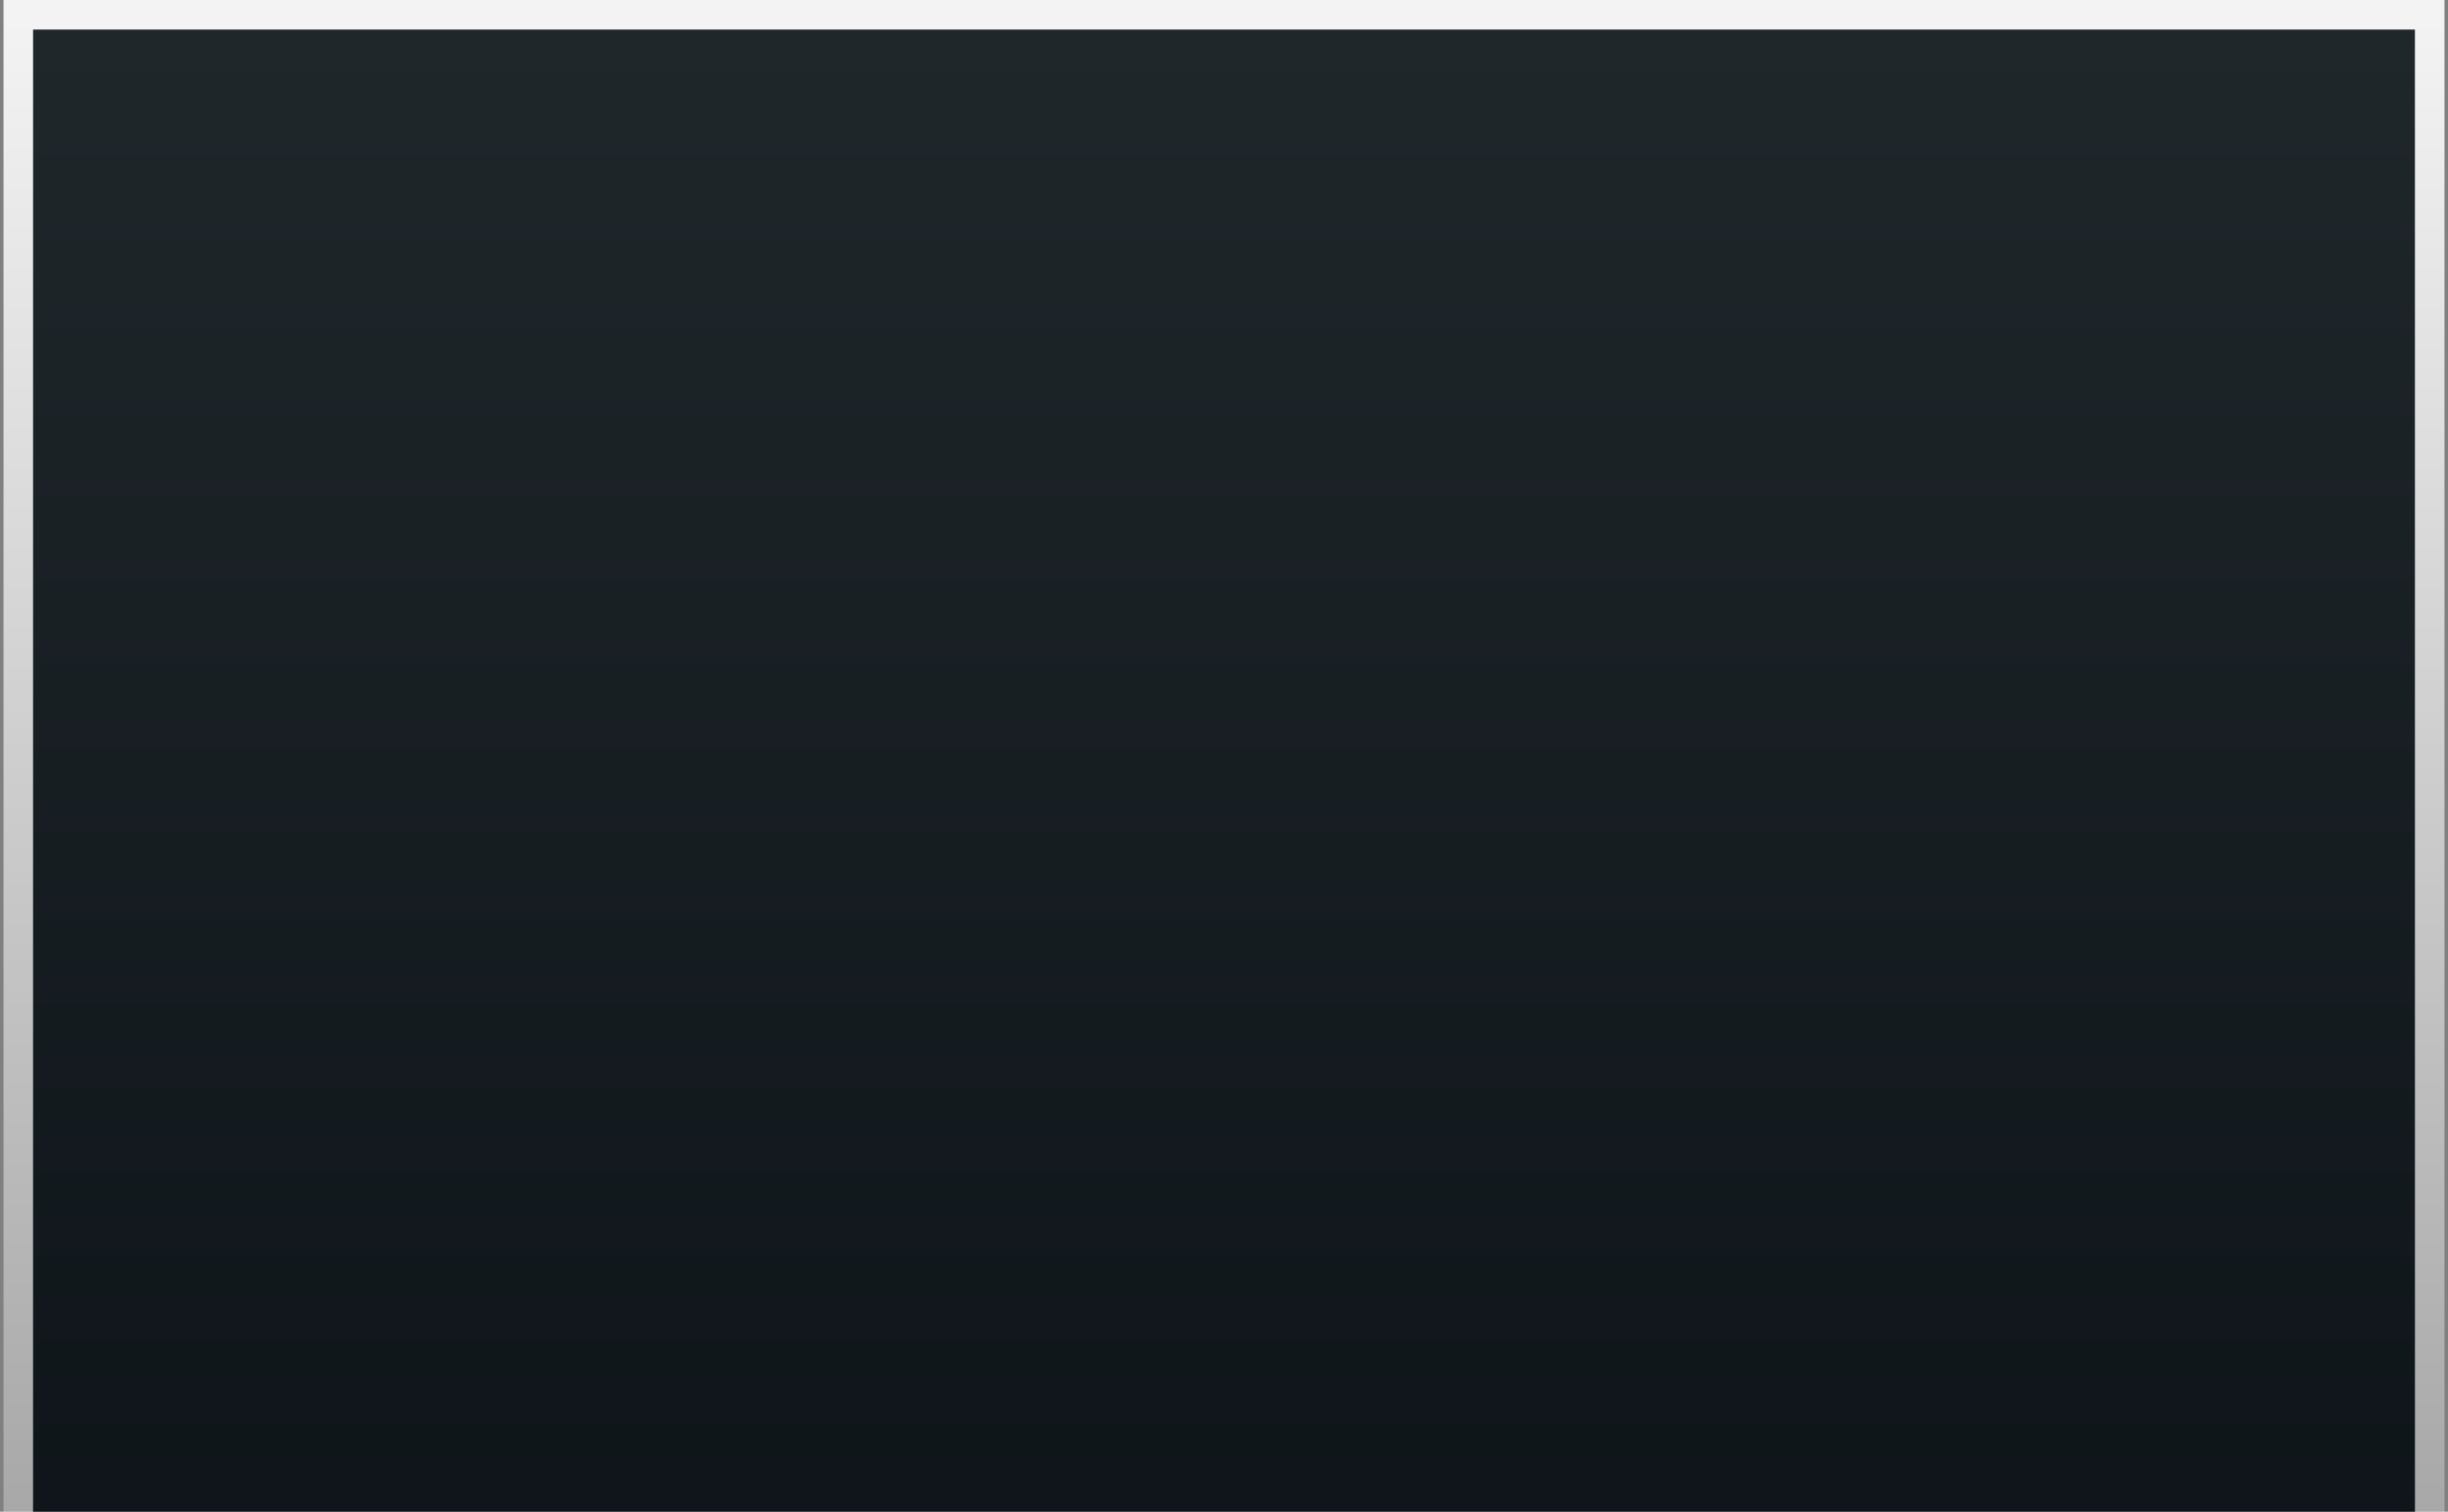 <svg width="332" height="205" viewBox="0 0 332 205" fill="none" xmlns="http://www.w3.org/2000/svg">
<rect x="0" y="0" width="332" height="205" fill="#808080" stroke="none"/>
<rect x="4.475" y="4" width="323.051" height="309.786" fill="url(#paint0_linear_3_648)"/>
<rect x="2.475" y="2" width="327.051" height="313.786" stroke="url(#paint1_linear_3_648)" stroke-opacity="0.9" stroke-width="4"/>
<defs>
<linearGradient id="paint0_linear_3_648" x1="166" y1="4" x2="166" y2="313.786" gradientUnits="userSpaceOnUse">
<stop stop-color="#20272B"/>
<stop offset="1" stop-color="#050B10"/>
</linearGradient>
<linearGradient id="paint1_linear_3_648" x1="166" y1="4" x2="166" y2="313.786" gradientUnits="userSpaceOnUse">
<stop stop-color="white"/>
<stop offset="1" stop-color="white" stop-opacity="0"/>
</linearGradient>
</defs>
</svg>
